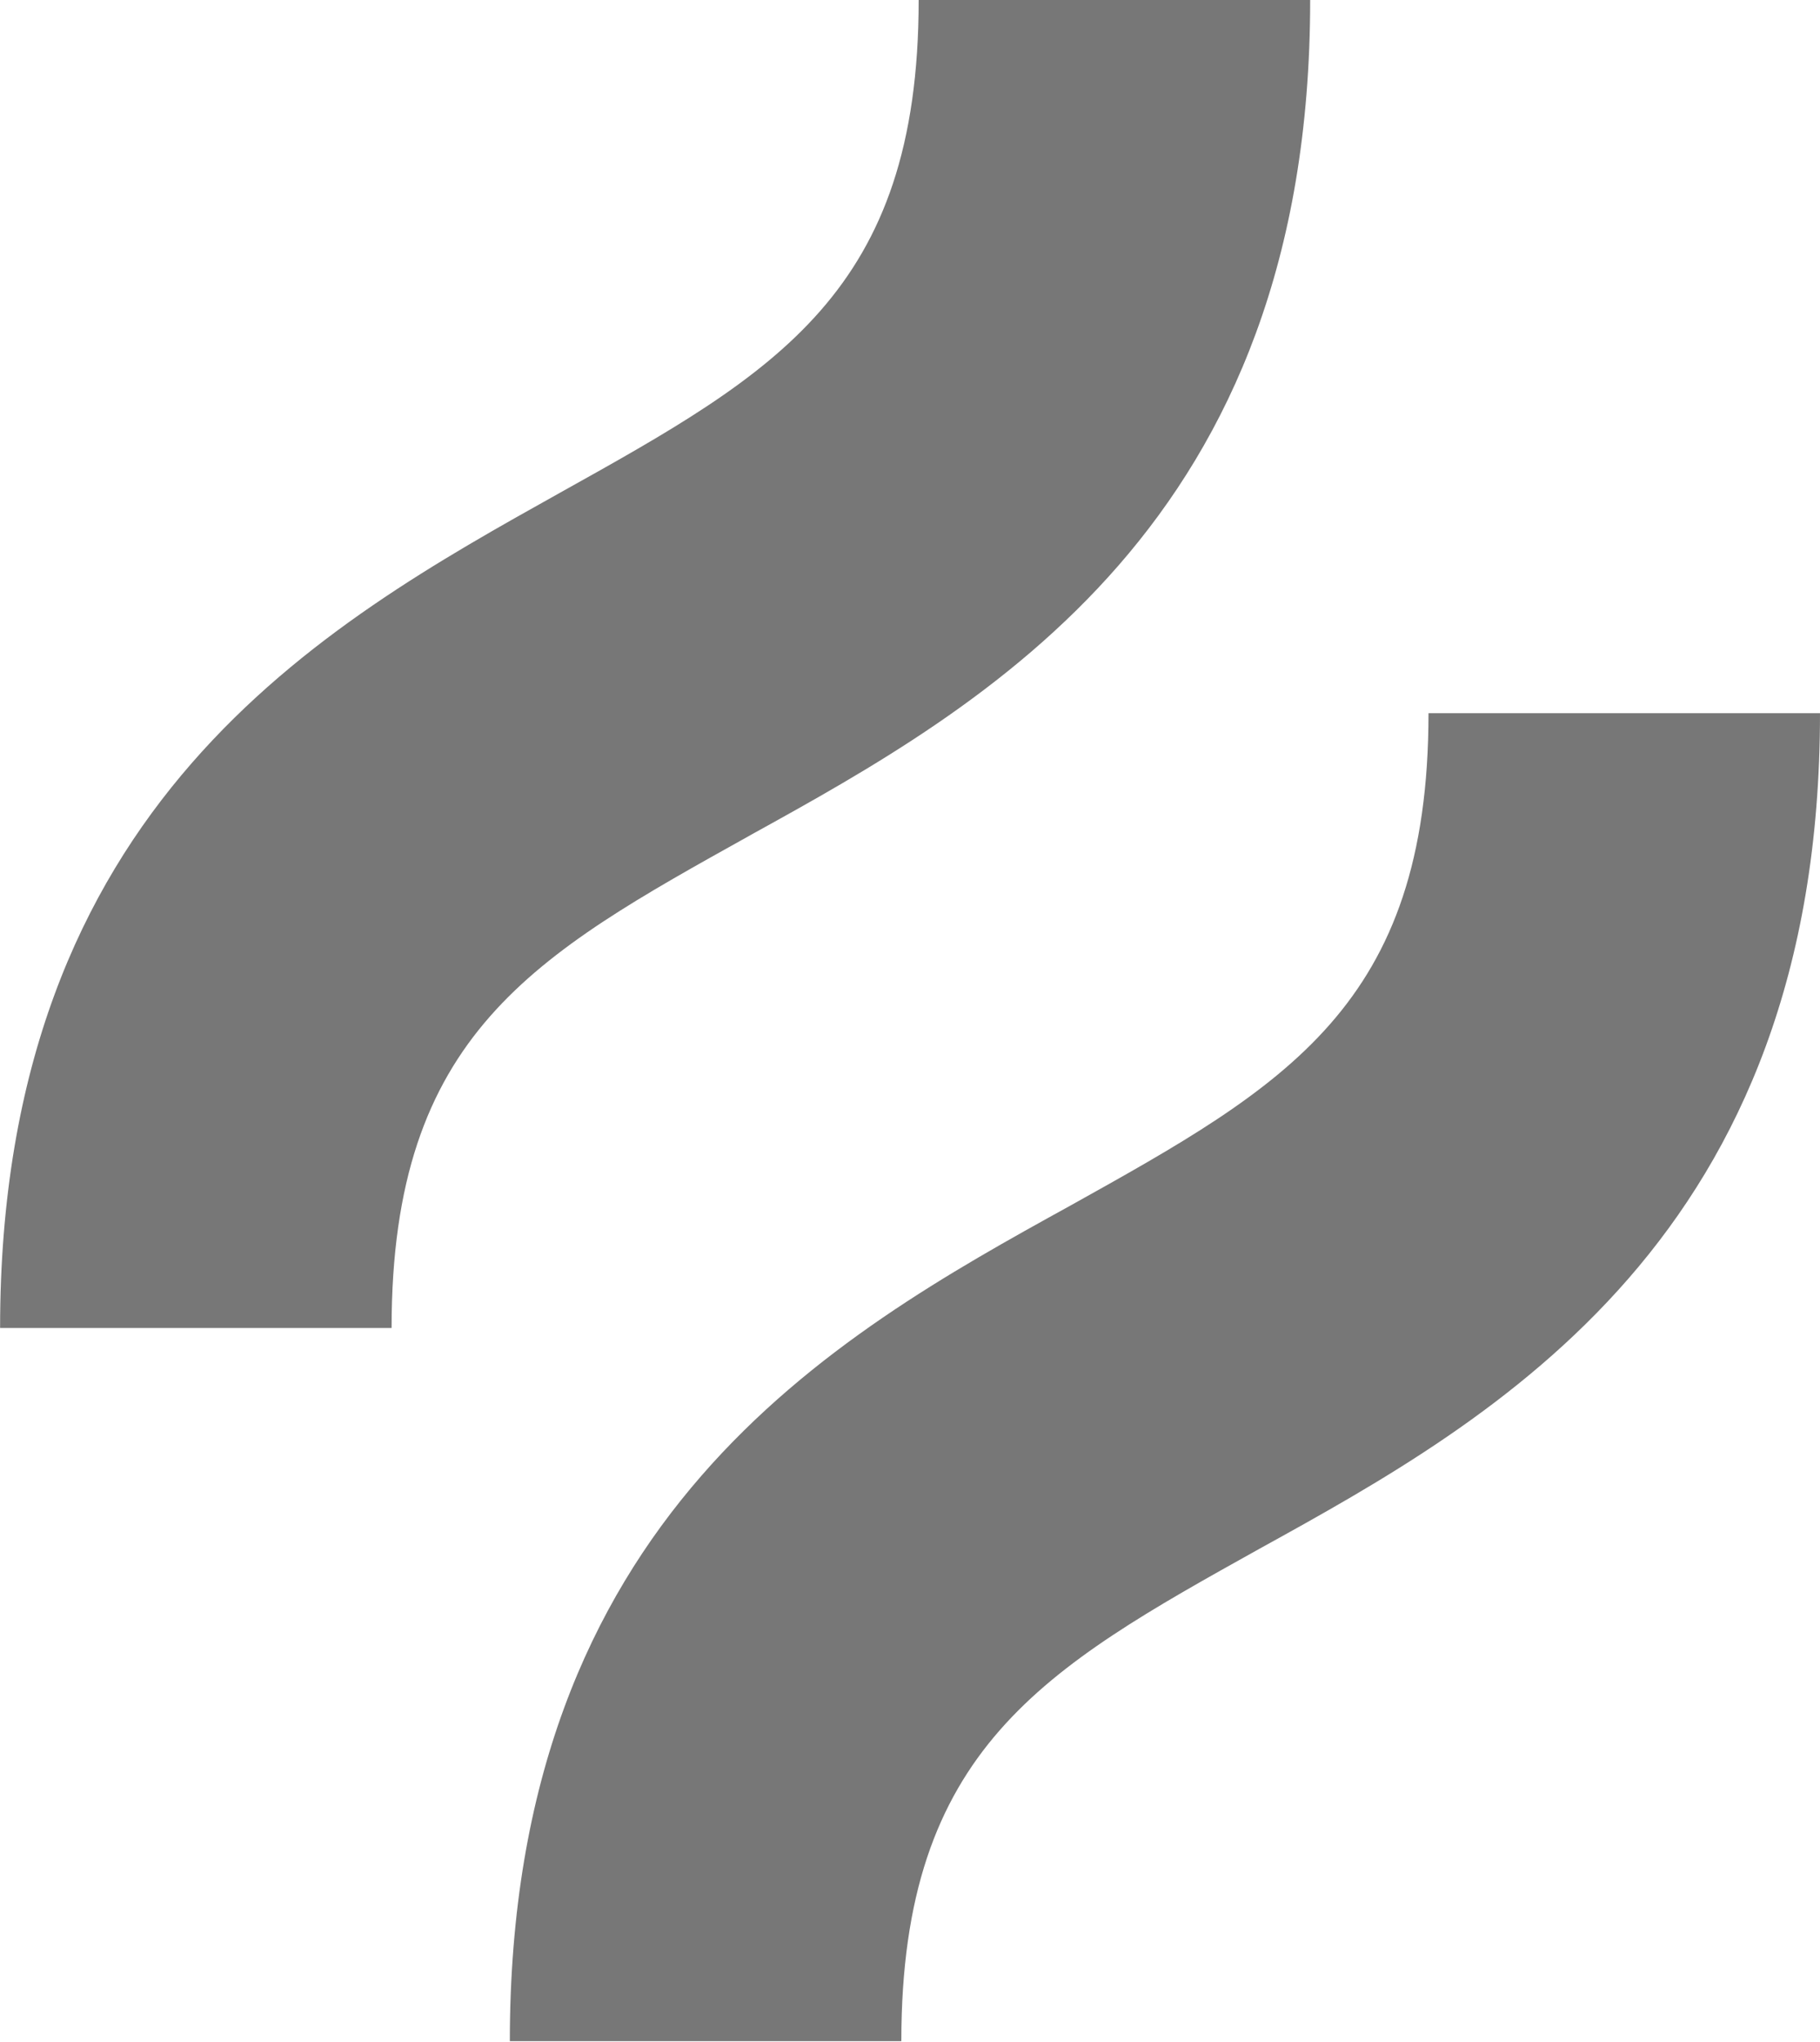 <svg xmlns="http://www.w3.org/2000/svg" width="19.102" height="21.421" viewBox="0 0 19.102 21.421">
  <g id="Hotjar" transform="translate(-277.641)">
    <path id="Path_4137" data-name="Path 4137" d="M1183.629,8.765c2.483-1.37,5.88-3.269,5.88-8.765H1185.4c0,3.068-1.5,3.908-3.761,5.168-2.484,1.388-5.88,3.269-5.88,8.765h4.109c0-3.086,1.5-3.908,3.762-5.168" transform="translate(-898.117)" fill="#777"/>
    <path id="Path_4138" data-name="Path 4138" d="M1208.058,31.7c0,3.068-1.5,3.908-3.762,5.168-2.483,1.369-5.88,3.269-5.88,8.765h4.109c0-3.068,1.5-3.908,3.762-5.168,2.484-1.37,5.88-3.269,5.88-8.765Z" transform="translate(-915.424 -24.217)" fill="#777"/>
  </g>
</svg>
